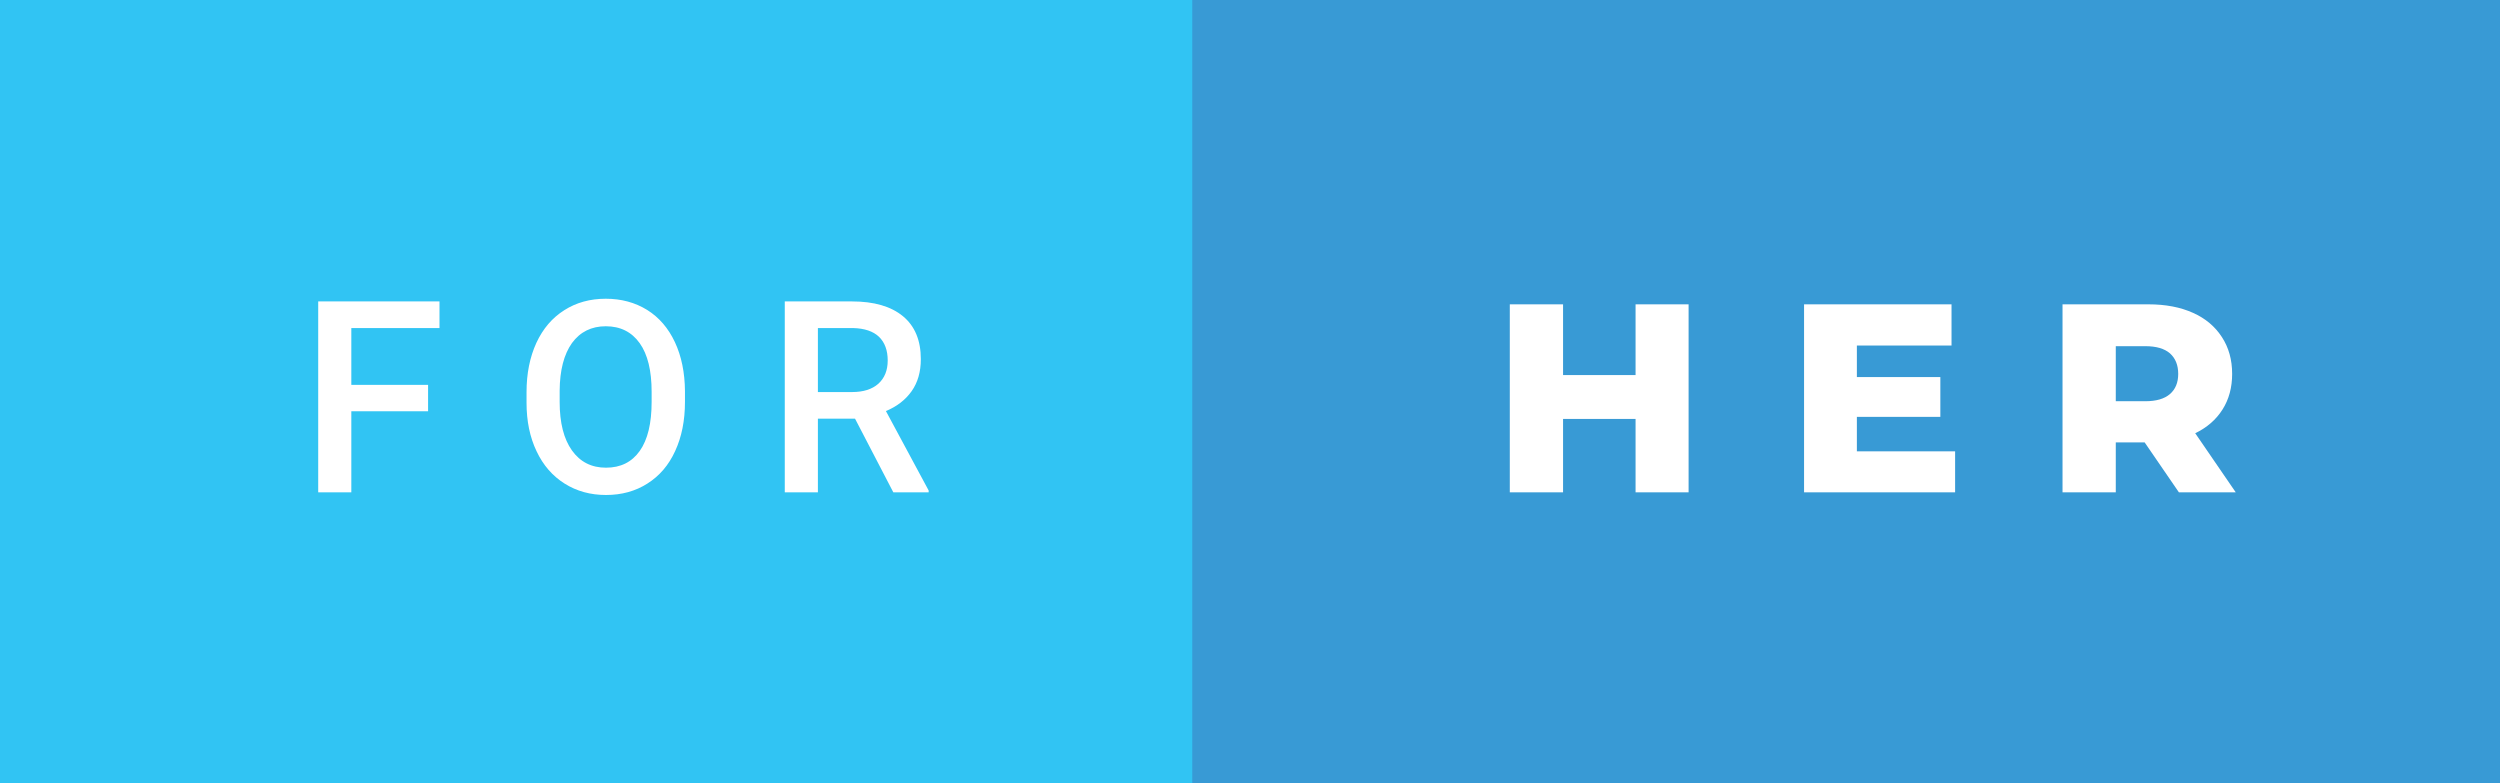 <svg xmlns="http://www.w3.org/2000/svg" width="111.72" height="35" viewBox="0 0 111.72 35"><rect x="0" y="0" width="111.72" height="35" fill="#333333" stroke="none"/><rect class="svg__rect" x="0" y="0" width="55.28" height="35" fill="#31C4F3"/><rect class="svg__rect" x="53.28" y="0" width="58.44" height="35" fill="#389AD5"/><path class="svg__text" d="M15.70 22L14.22 22L14.22 13.47L19.64 13.47L19.64 14.66L15.70 14.66L15.70 17.20L19.13 17.20L19.13 18.38L15.70 18.38L15.70 22ZM23.53 18.00L23.53 18.00L23.53 17.52Q23.53 16.28 23.97 15.32Q24.41 14.37 25.22 13.86Q26.02 13.35 27.07 13.35Q28.11 13.35 28.92 13.85Q29.72 14.35 30.16 15.29Q30.60 16.23 30.61 17.48L30.61 17.48L30.61 17.96Q30.61 19.21 30.17 20.16Q29.74 21.10 28.93 21.61Q28.13 22.12 27.08 22.12L27.08 22.12Q26.04 22.12 25.23 21.61Q24.42 21.10 23.98 20.17Q23.53 19.23 23.53 18.00ZM25.01 17.46L25.01 17.96Q25.01 19.36 25.56 20.13Q26.11 20.90 27.08 20.90L27.08 20.90Q28.06 20.90 28.59 20.15Q29.12 19.40 29.12 17.96L29.12 17.96L29.12 17.51Q29.12 16.09 28.59 15.34Q28.05 14.58 27.07 14.58L27.07 14.58Q26.11 14.58 25.56 15.33Q25.02 16.09 25.01 17.46L25.01 17.46ZM36.55 22L35.07 22L35.07 13.47L38.07 13.47Q39.55 13.47 40.35 14.13Q41.15 14.79 41.15 16.05L41.15 16.05Q41.15 16.90 40.74 17.48Q40.33 18.06 39.59 18.37L39.59 18.37L41.50 21.92L41.50 22L39.92 22L38.21 18.71L36.55 18.71L36.55 22ZM36.55 14.66L36.55 17.52L38.08 17.52Q38.83 17.52 39.25 17.15Q39.67 16.77 39.67 16.11L39.67 16.11Q39.67 15.43 39.28 15.05Q38.89 14.68 38.12 14.66L38.12 14.66L36.55 14.66Z" fill="#FFFFFF"/><path class="svg__text" d="M69.85 22L67.47 22L67.47 13.60L69.85 13.60L69.85 16.76L73.09 16.76L73.09 13.60L75.46 13.60L75.46 22L73.09 22L73.09 18.72L69.85 18.72L69.85 22ZM87.37 22L80.62 22L80.62 13.60L87.21 13.60L87.21 15.44L82.98 15.44L82.98 16.85L86.71 16.85L86.71 18.63L82.98 18.63L82.98 20.17L87.37 20.17L87.37 22ZM94.55 22L92.17 22L92.17 13.60L96.01 13.60Q97.16 13.60 98.00 13.98Q98.83 14.35 99.29 15.06Q99.75 15.76 99.75 16.71L99.75 16.71Q99.75 17.62 99.32 18.30Q98.89 18.98 98.10 19.36L98.10 19.36L99.91 22L97.37 22L95.84 19.77L94.55 19.77L94.55 22ZM94.55 15.47L94.55 17.93L95.87 17.93Q96.60 17.93 96.97 17.61Q97.34 17.29 97.34 16.71L97.34 16.71Q97.34 16.12 96.97 15.79Q96.60 15.47 95.87 15.47L95.87 15.47L94.55 15.47Z" fill="#FFFFFF" x="66.28"/></svg>